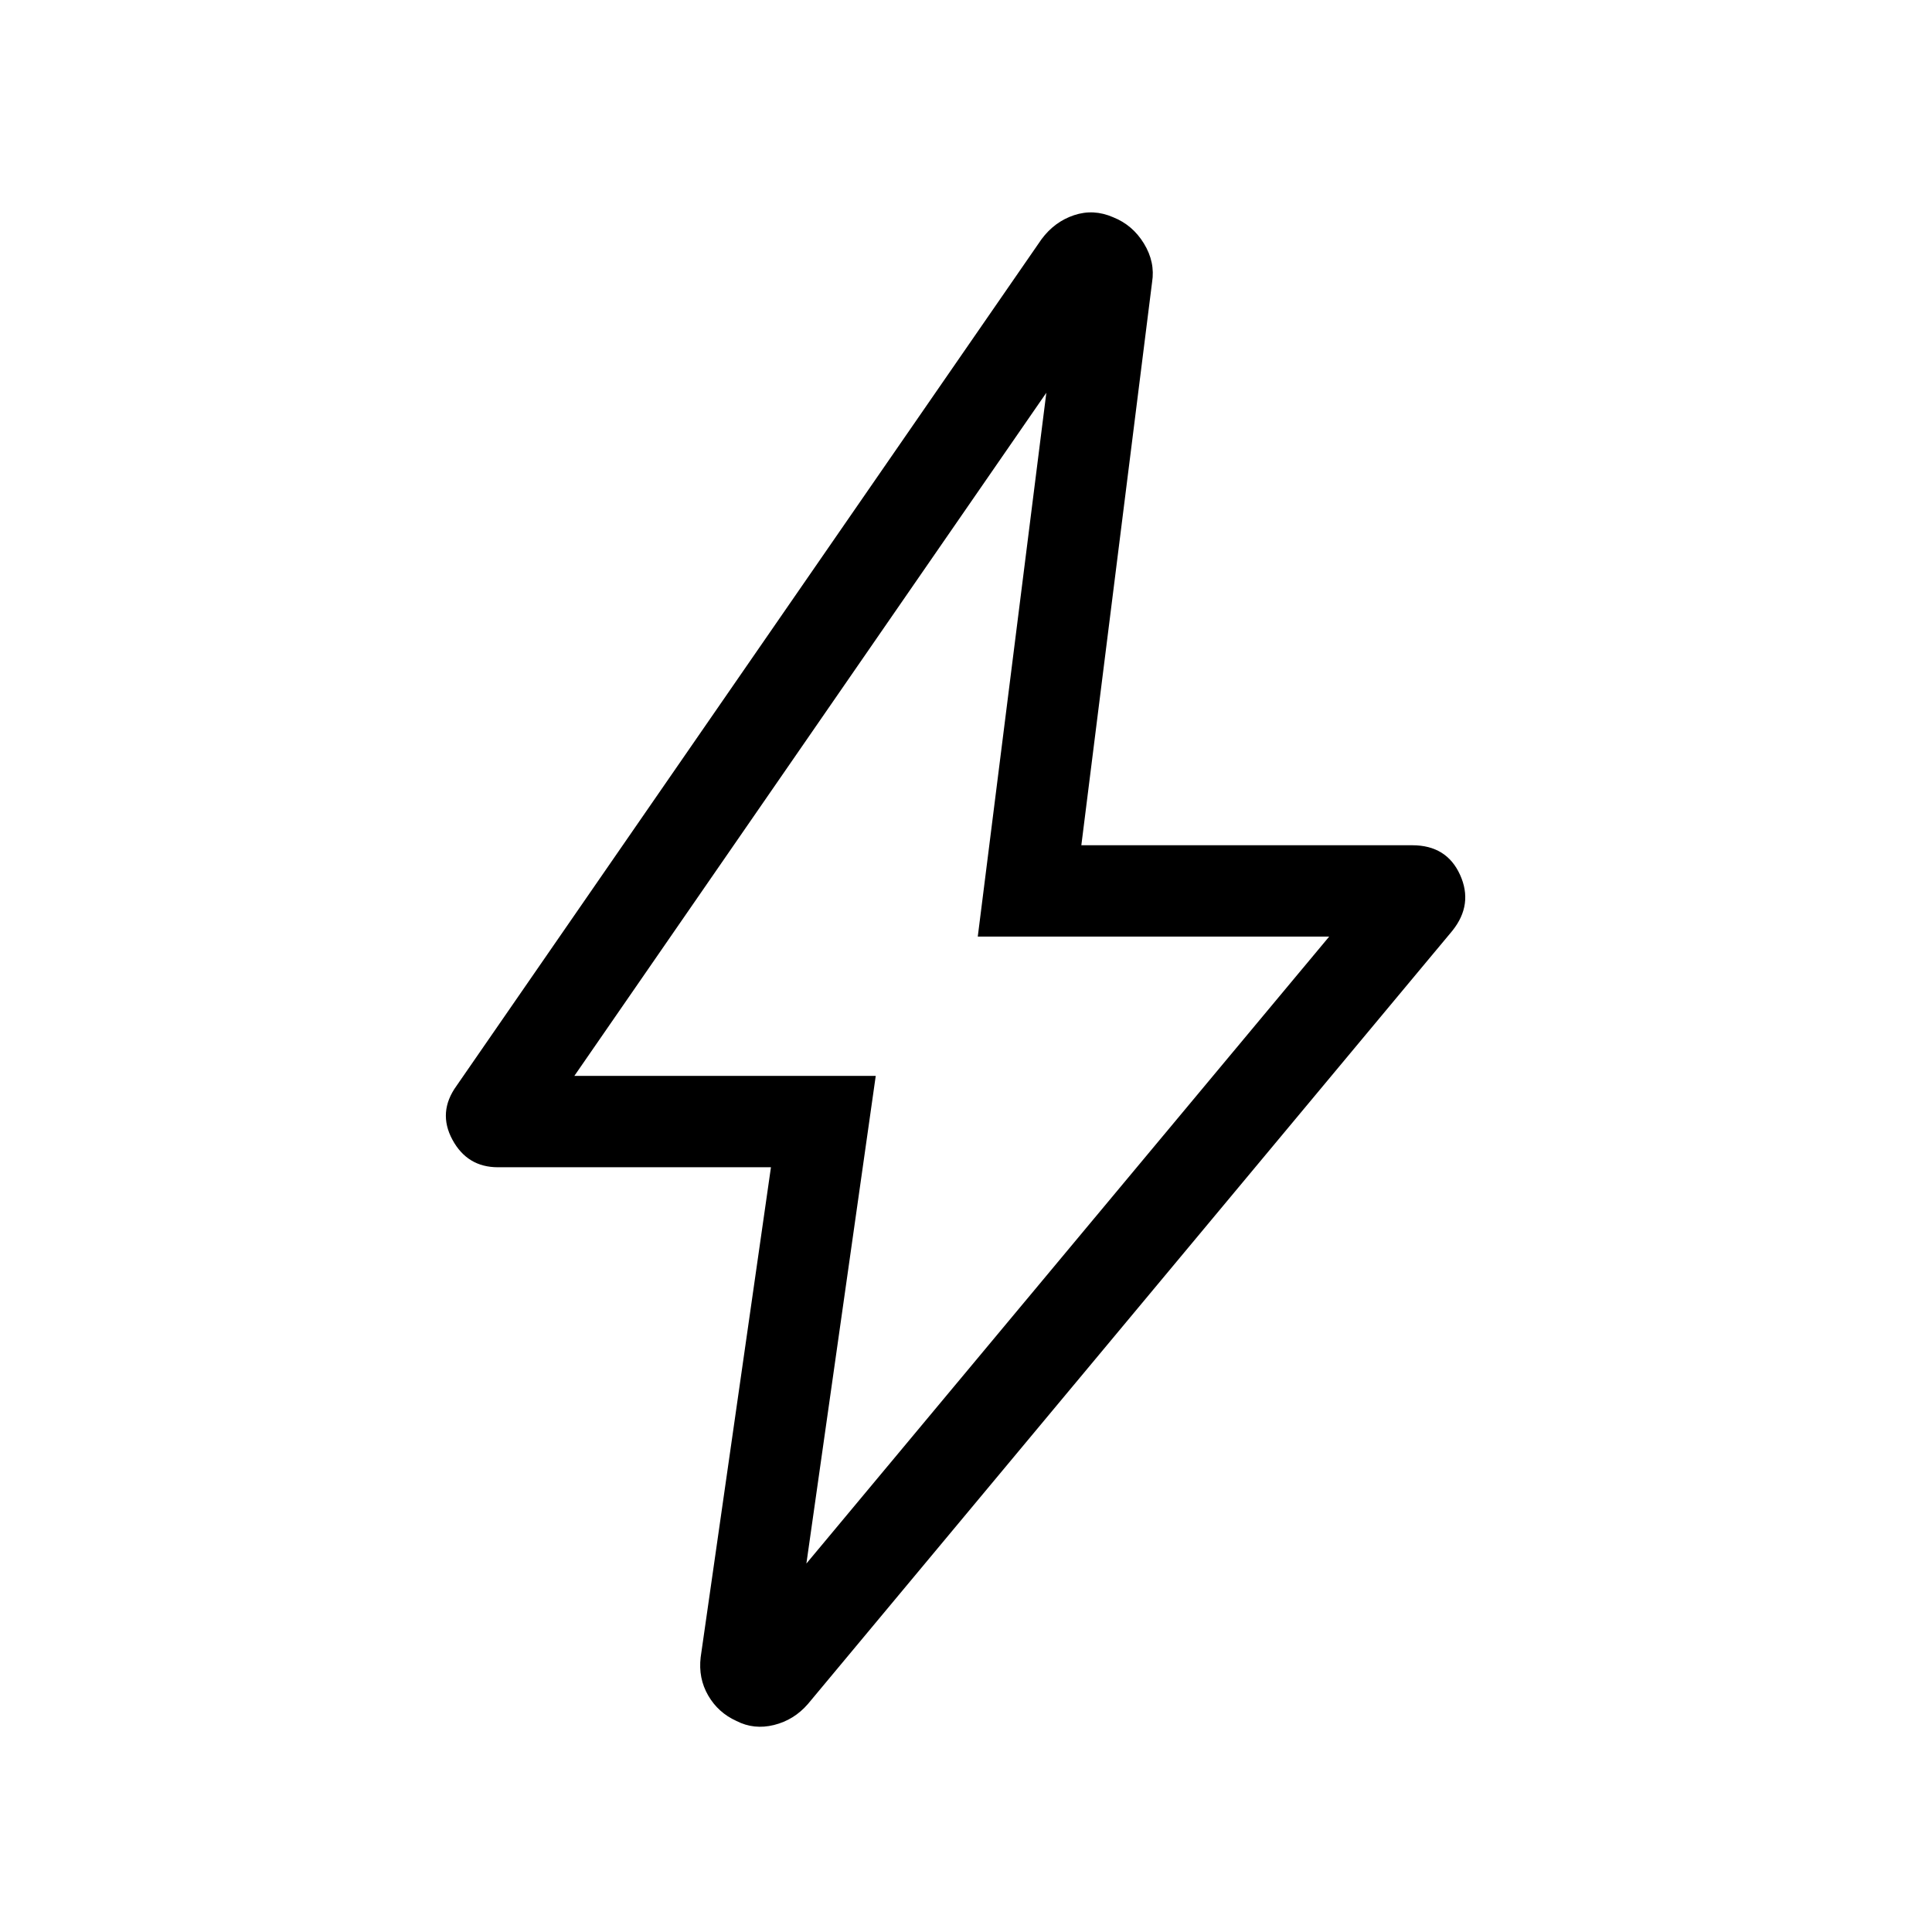 <svg xmlns="http://www.w3.org/2000/svg" width="48" height="48" viewBox="0 -960 960 960"><path d="m400.69-183.08 259.77-311.53H485.85l34.07-270.23-234.53 339.45h149.76l-34.46 242.31ZM383.08-380H247.39q-15.18 0-22.59-13.69-7.41-13.7 2.05-26.77l290.69-420.69q6.46-8.69 16.15-11.92 9.69-3.23 19.39 1 9.69 3.84 15.34 13.09t4.04 19.21L537.31-540h164.46q17.05 0 23.72 14.69 6.66 14.7-3.8 27.77L401.46-113.31q-6.9 7.98-16.87 10.45-9.97 2.47-18.67-2.01-9.07-4.1-14.03-12.66-4.96-8.57-3.73-19.01L383.08-380Zm89.54-93.85Z"/></svg>